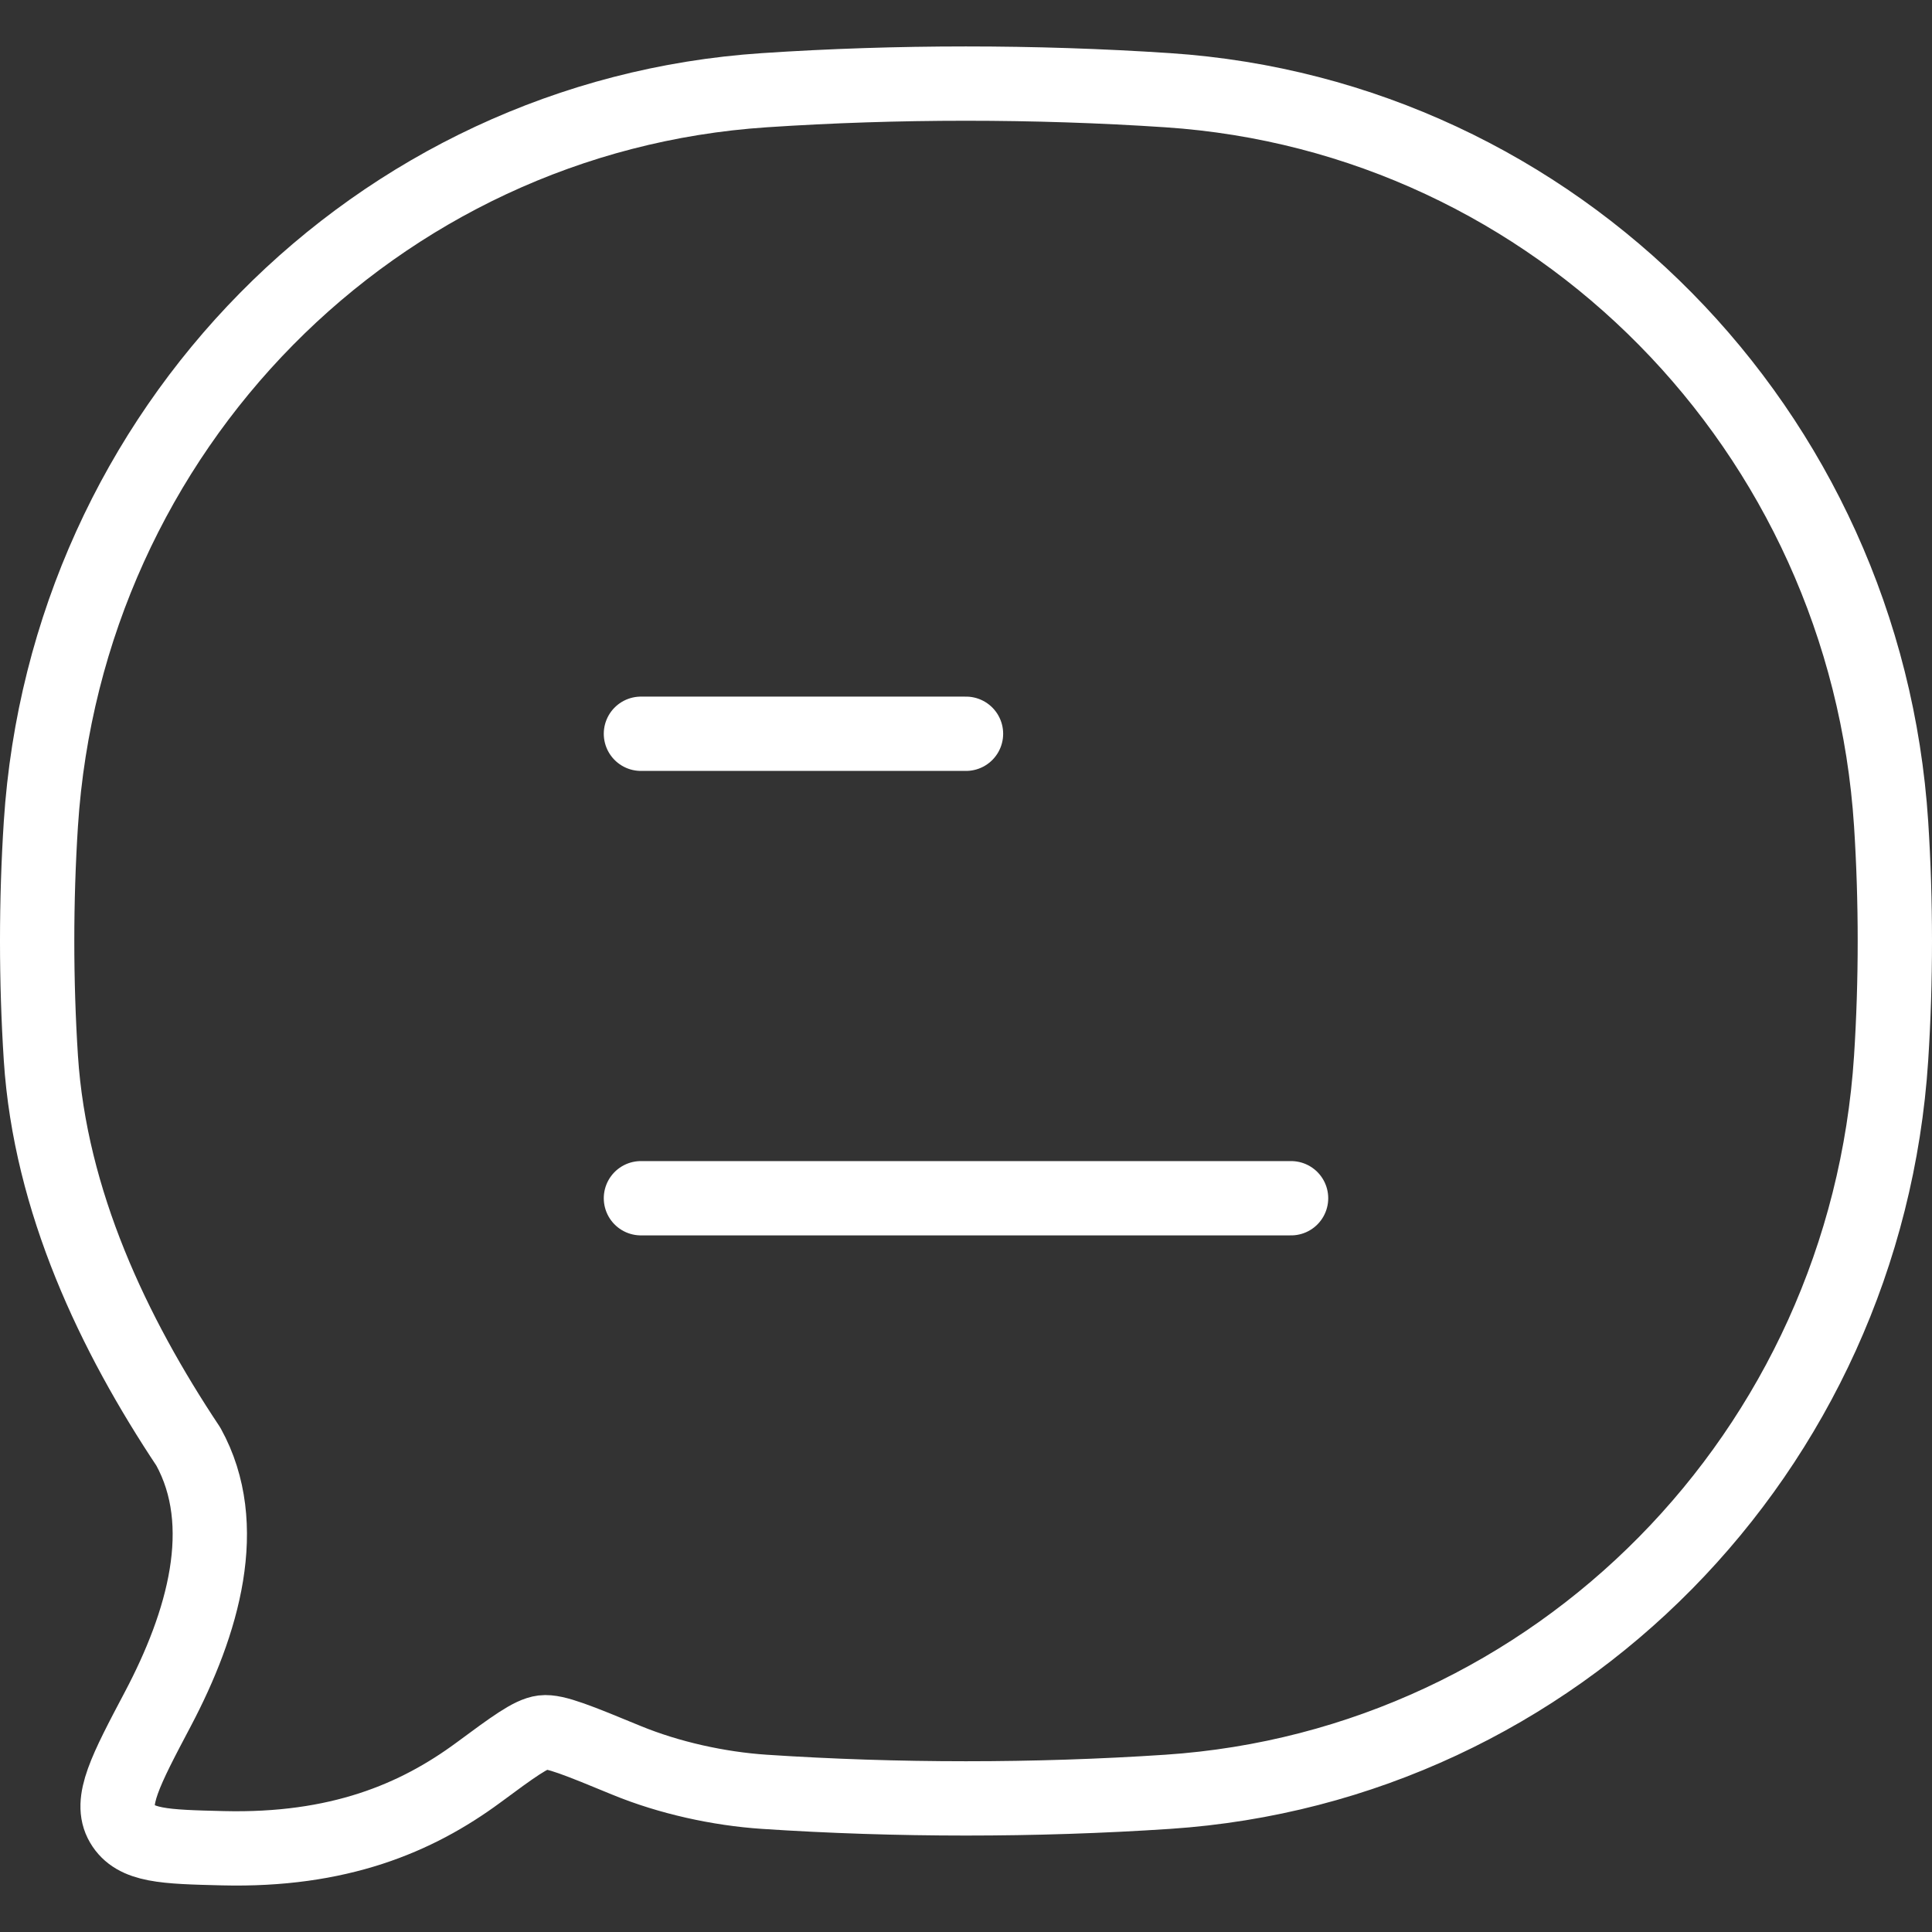<svg width="39" height="39" viewBox="0 0 39 39" fill="none" xmlns="http://www.w3.org/2000/svg">
<rect x="0" y="0" width="39" height="39" fill="#333333" stroke="none"/>
<path d="M12.938 24.188H26.062M12.938 14.812H19.5" stroke="white" stroke-width="1.5" stroke-linecap="round" stroke-linejoin="round"/>
<path d="M23.57 36.17C31.413 35.648 37.66 29.312 38.175 21.358C38.275 19.801 38.275 18.189 38.175 16.633C37.66 8.678 31.413 2.342 23.57 1.821C20.894 1.643 18.1 1.643 15.43 1.821C7.587 2.342 1.34 8.678 0.825 16.633C0.725 18.189 0.725 19.801 0.825 21.358C1.013 24.255 2.294 26.937 3.802 29.202C4.678 30.788 4.1 32.767 3.188 34.496C2.53 35.742 2.201 36.366 2.465 36.816C2.729 37.266 3.319 37.28 4.499 37.309C6.832 37.366 8.405 36.705 9.654 35.784C10.362 35.261 10.716 35 10.96 34.97C11.204 34.94 11.685 35.138 12.645 35.534C13.508 35.889 14.511 36.109 15.43 36.17C18.1 36.347 20.894 36.348 23.57 36.17Z" stroke="white" stroke-width="1.5" stroke-linejoin="round"/>
</svg>
